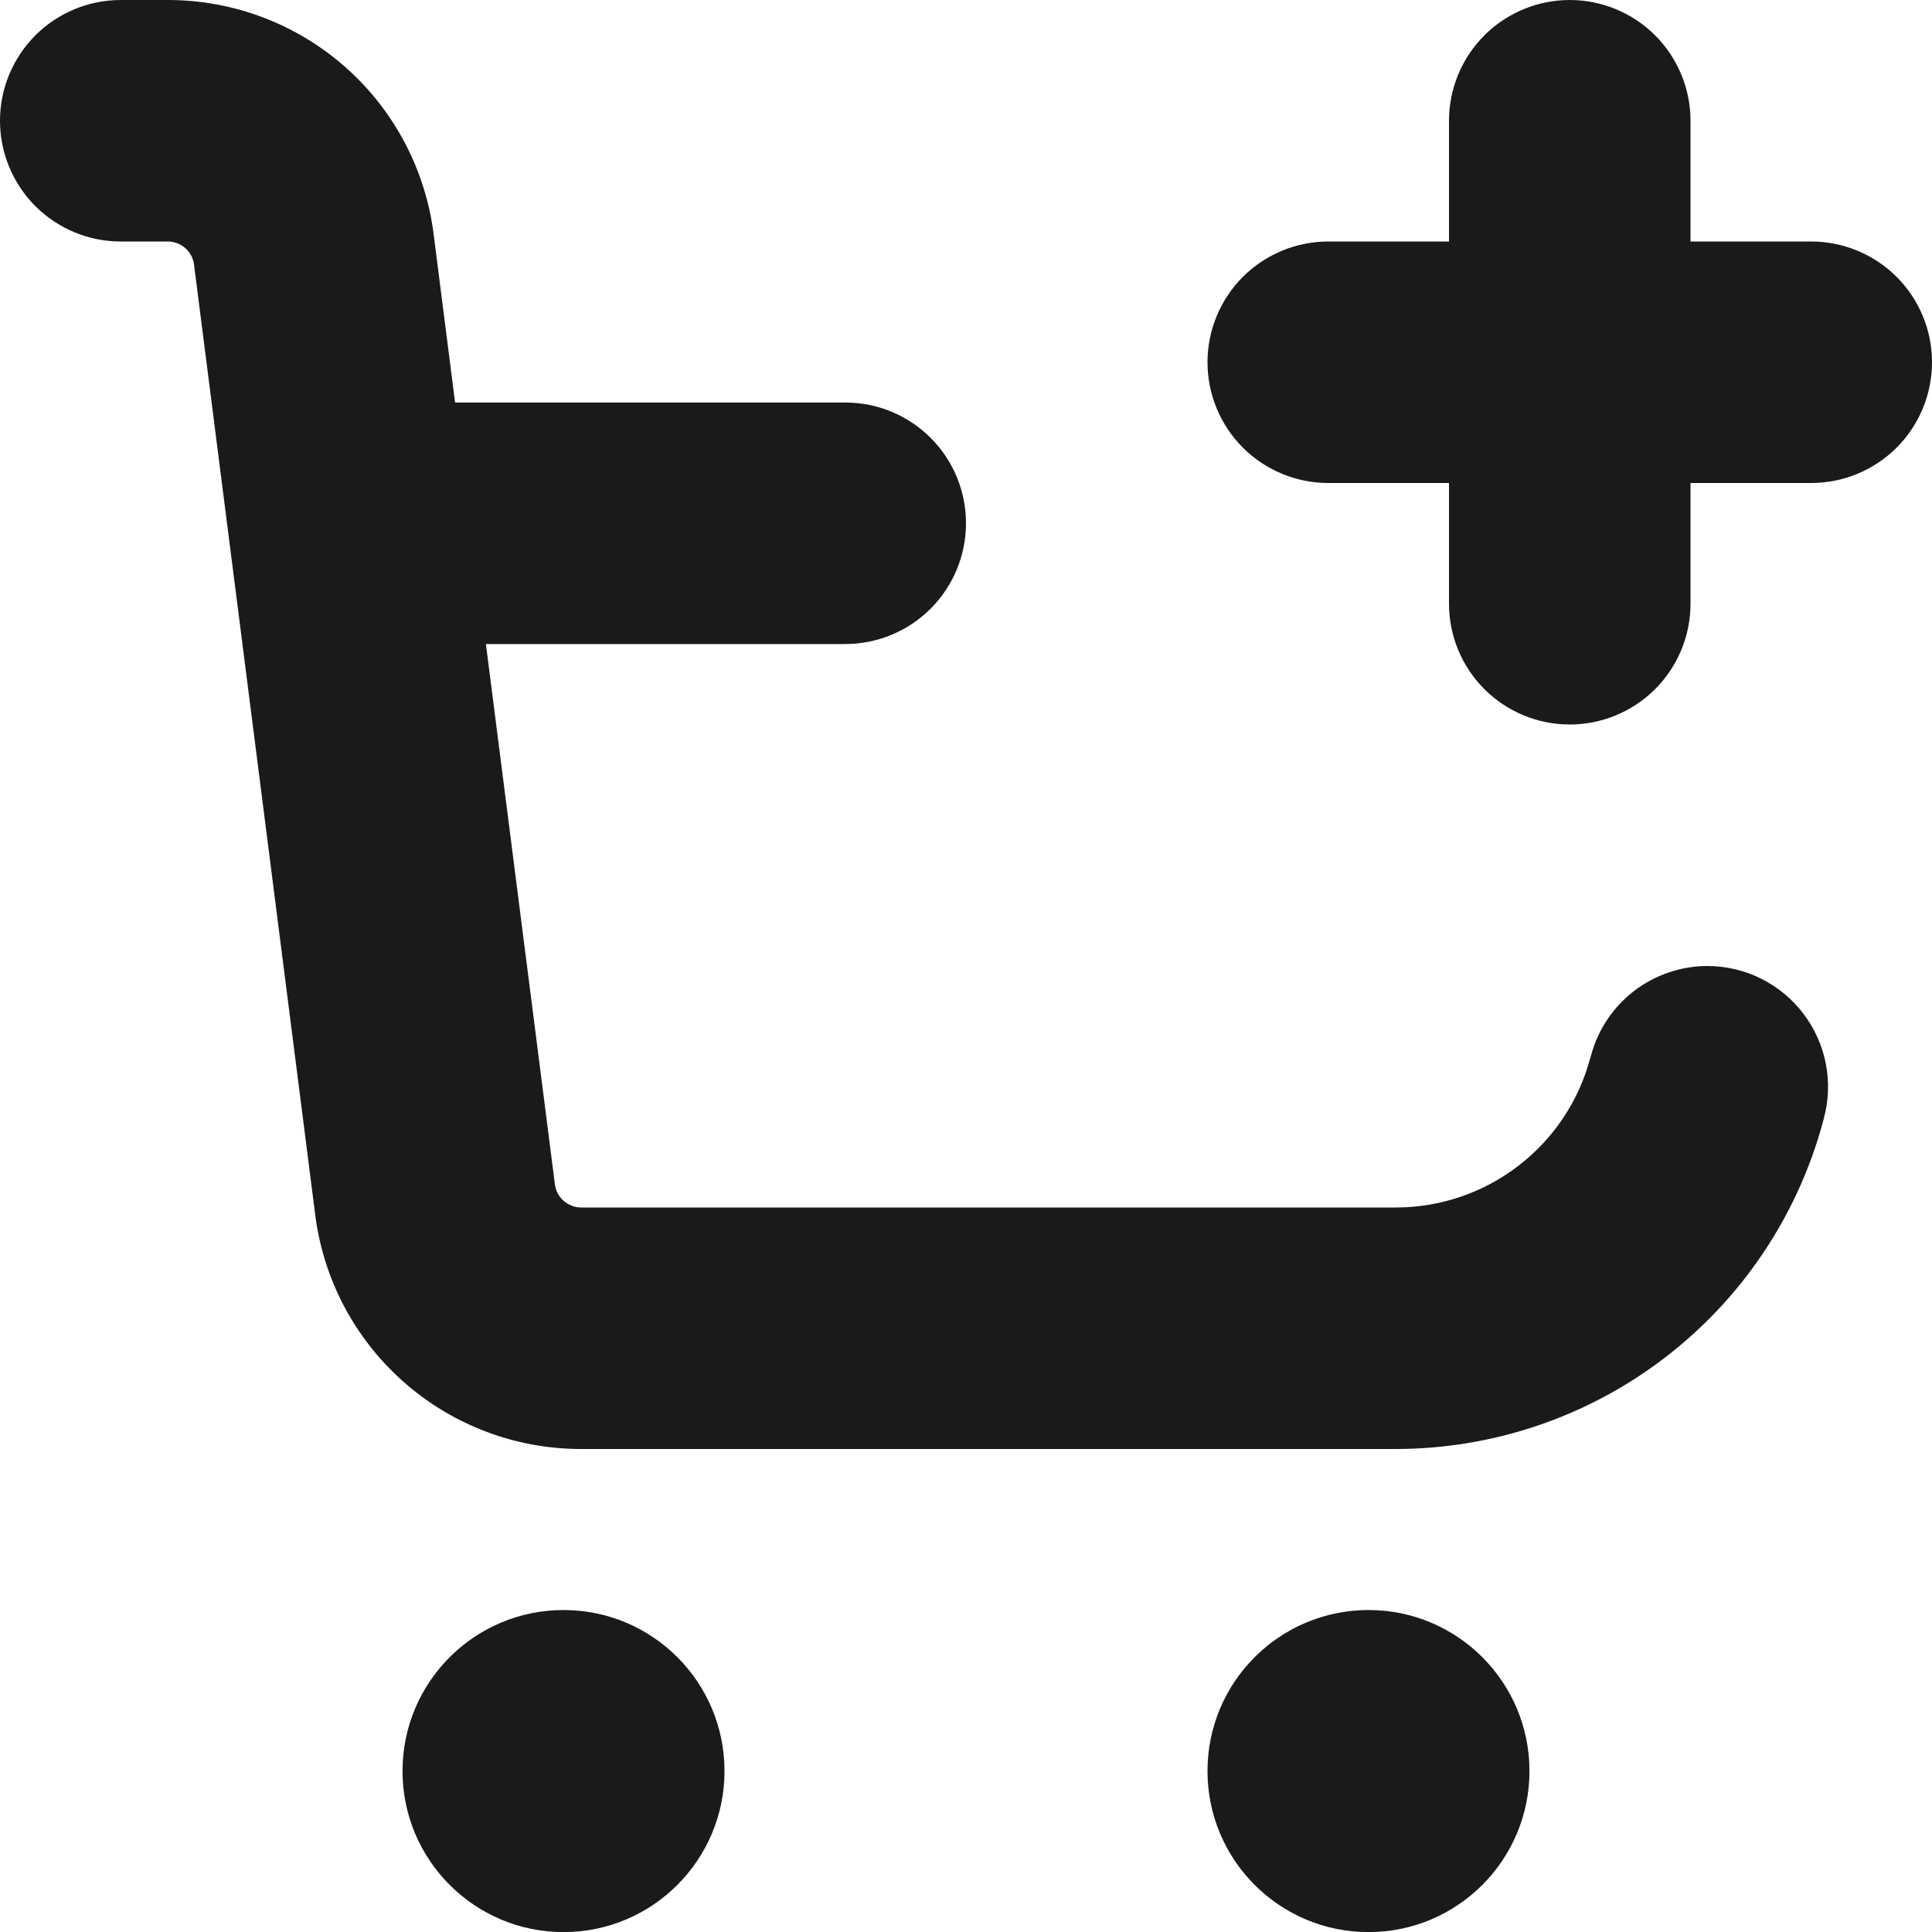 <svg width="20" height="20" viewBox="0 0 20 20" fill="none" xmlns="http://www.w3.org/2000/svg">
<g clip-path="url(#clip0_399_473)">
<path d="M5.834 20.001C6.754 20.001 7.5 19.254 7.5 18.334C7.5 17.413 6.754 16.667 5.834 16.667C4.913 16.667 4.167 17.413 4.167 18.334C4.167 19.254 4.913 20.001 5.834 20.001Z" fill="#1B1919"/>
<path d="M14.167 20.001C15.087 20.001 15.833 19.254 15.833 18.334C15.833 17.413 15.087 16.667 14.167 16.667C13.246 16.667 12.5 17.413 12.5 18.334C12.5 19.254 13.246 20.001 14.167 20.001Z" fill="#1B1919"/>
<path d="M16.458 10.968C16.337 11.409 16.075 11.797 15.712 12.073C15.349 12.35 14.906 12.5 14.449 12.5H6.014C5.946 12.499 5.881 12.473 5.83 12.427C5.78 12.381 5.749 12.318 5.743 12.25L5.03 6.667H8.75C9.082 6.667 9.399 6.535 9.634 6.301C9.868 6.066 10 5.748 10 5.417C10 5.085 9.868 4.767 9.634 4.533C9.399 4.298 9.082 4.167 8.75 4.167H4.711L4.492 2.449C4.413 1.775 4.089 1.152 3.582 0.701C3.074 0.249 2.418 6.08351e-05 1.739 0L1.25 0C0.918 0 0.601 0.132 0.366 0.366C0.132 0.601 0 0.918 0 1.25C0 1.582 0.132 1.899 0.366 2.134C0.601 2.368 0.918 2.5 1.25 2.5H1.739C1.807 2.501 1.873 2.526 1.923 2.573C1.973 2.619 2.004 2.682 2.01 2.75L3.26 12.55C3.339 13.225 3.663 13.847 4.171 14.299C4.679 14.751 5.335 15 6.014 15H14.449C15.453 14.999 16.428 14.67 17.226 14.061C18.024 13.453 18.6 12.599 18.866 11.632L18.879 11.582C18.93 11.396 18.938 11.202 18.901 11.013C18.865 10.825 18.785 10.647 18.669 10.494C18.553 10.341 18.403 10.217 18.231 10.131C18.059 10.045 17.87 10.001 17.677 10C17.404 10 17.138 10.09 16.92 10.255C16.703 10.421 16.545 10.653 16.473 10.917L16.458 10.968Z" fill="#1B1919"/>
<path d="M18.75 2.5H17.5V1.25C17.5 0.918 17.368 0.601 17.134 0.366C16.899 0.132 16.581 0 16.25 0C15.918 0 15.601 0.132 15.366 0.366C15.132 0.601 15 0.918 15 1.25V2.5H13.75C13.418 2.5 13.101 2.632 12.866 2.866C12.632 3.101 12.5 3.418 12.5 3.75C12.5 4.082 12.632 4.399 12.866 4.634C13.101 4.868 13.418 5 13.75 5H15V6.25C15 6.582 15.132 6.899 15.366 7.134C15.601 7.368 15.918 7.5 16.25 7.5C16.581 7.5 16.899 7.368 17.134 7.134C17.368 6.899 17.5 6.582 17.5 6.25V5H18.75C19.081 5 19.399 4.868 19.634 4.634C19.868 4.399 20 4.082 20 3.75C20 3.418 19.868 3.101 19.634 2.866C19.399 2.632 19.081 2.5 18.75 2.5Z" fill="#1B1919"/>
</g>
<defs>
<clipPath id="clip0_399_473">
<rect width="20" height="20" fill="white"/>
</clipPath>
</defs>
</svg>
